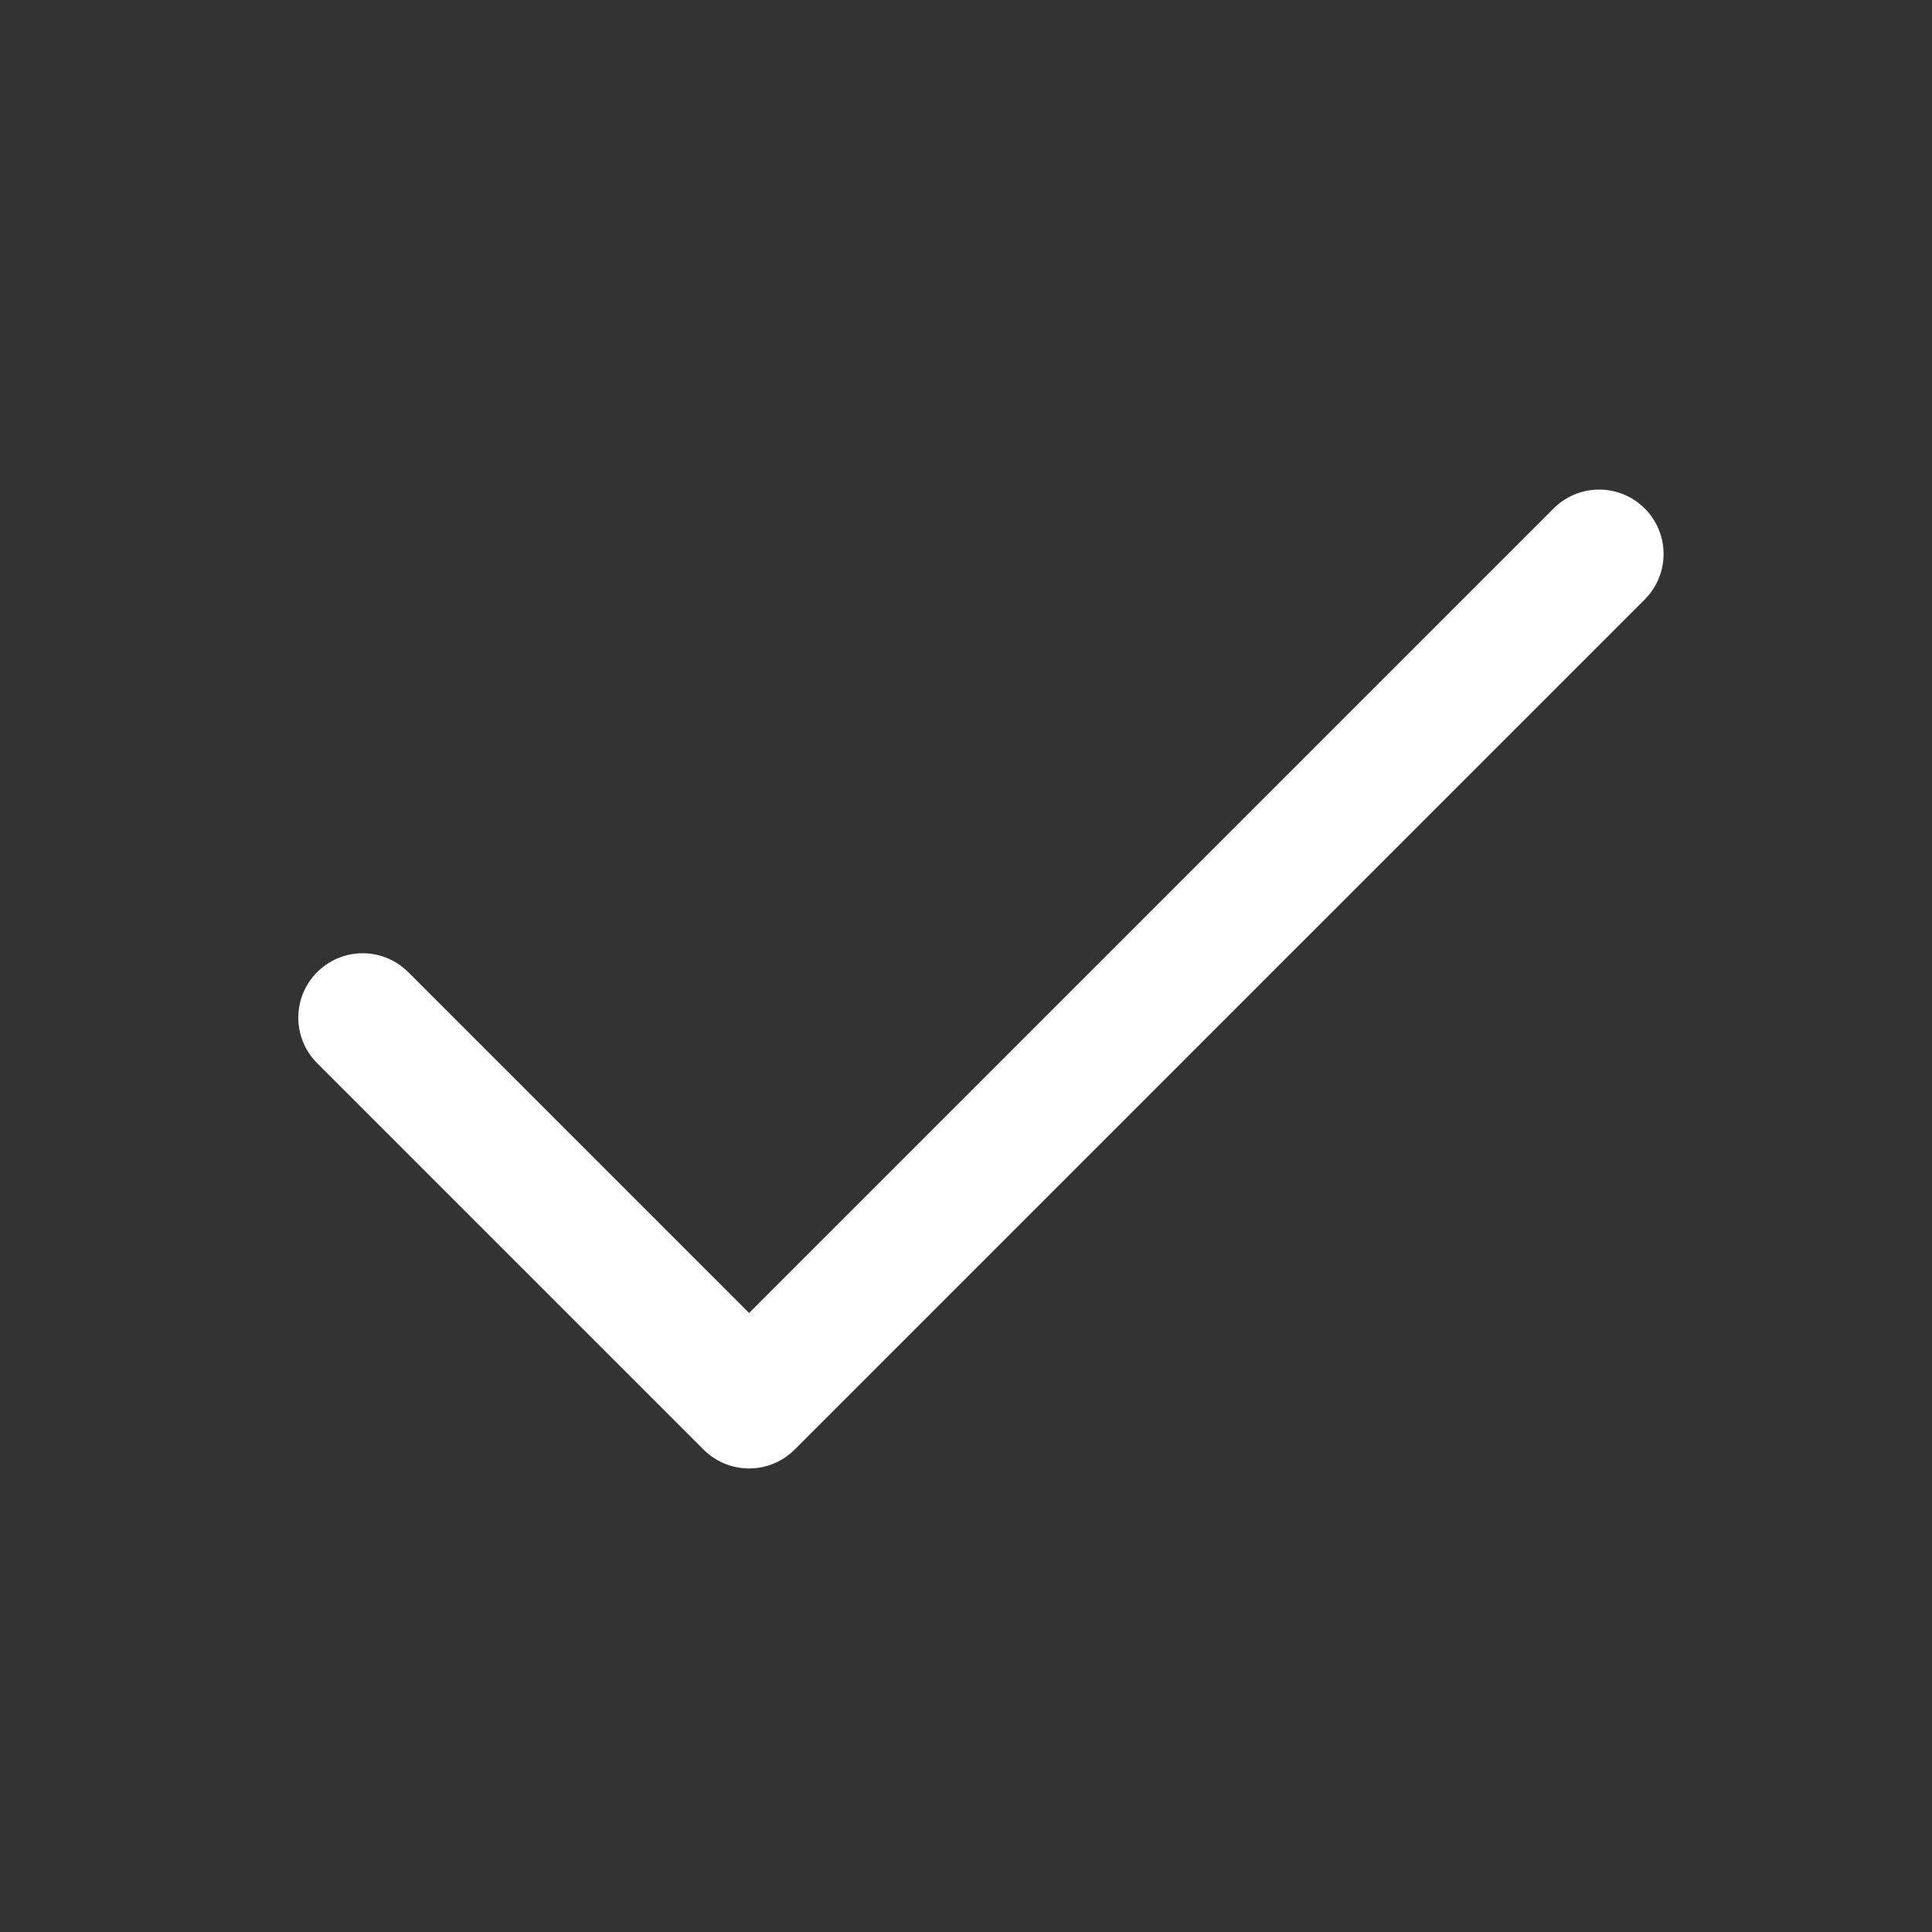 <svg width="15" height="15" viewBox="0 0 15 15" fill="none" xmlns="http://www.w3.org/2000/svg">
<rect x="0" y="0" width="15" height="15" fill="#333333" stroke="none"/>
<path d="M12.416 4.301L5.816 10.901L2.816 7.901" stroke="white" stroke-linecap="round" stroke-linejoin="round"/>
</svg>
